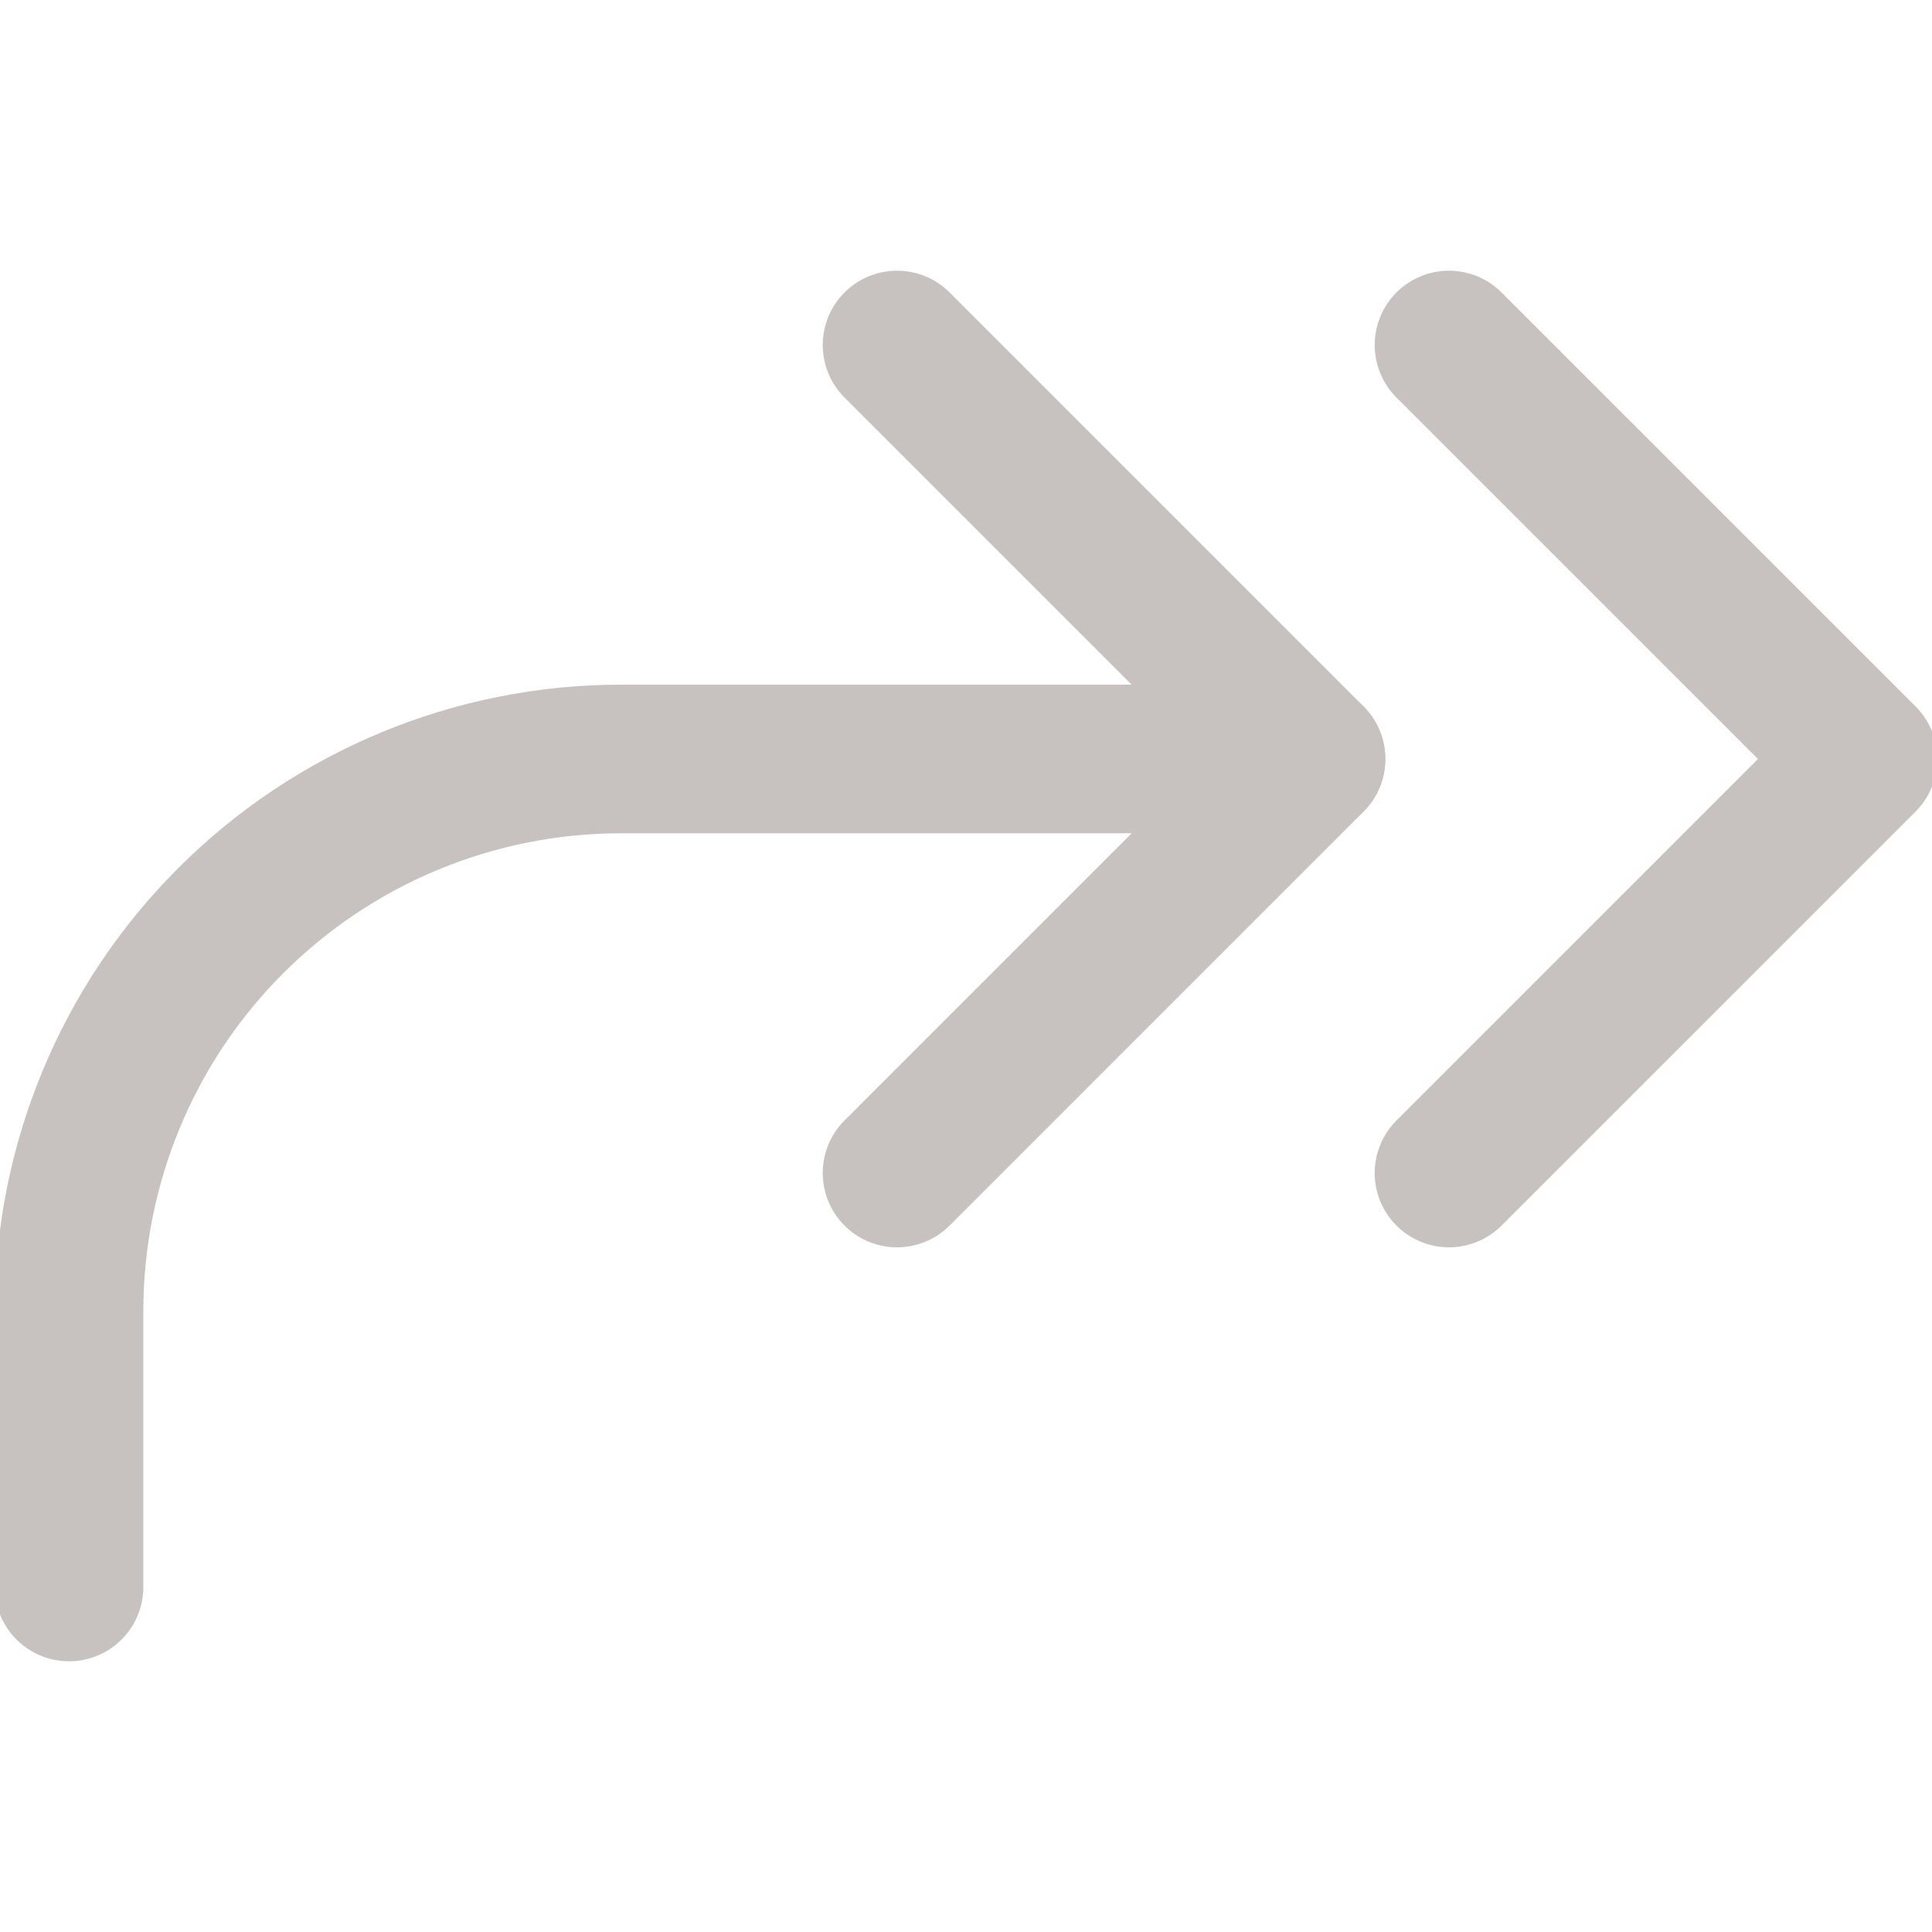 <svg width="26" height="26" viewBox="0 0 26 26" fill="none" xmlns="http://www.w3.org/2000/svg">
<g clip-path="url(#clip0_644_5475)">
<path d="M12.072 4.643L17.643 10.214L12.072 15.786" stroke="#C7C2BF" stroke-width="2" stroke-linecap="round" stroke-linejoin="round"/>
<path d="M0.929 21.357V17.643C0.929 15.673 1.711 13.783 3.105 12.39C4.498 10.997 6.387 10.214 8.357 10.214H17.643" stroke="#C7C2BF" stroke-width="2" stroke-linecap="round" stroke-linejoin="round"/>
<path d="M19.5 4.643L25.072 10.214L19.5 15.786" stroke="#C7C2BF" stroke-width="2" stroke-linecap="round" stroke-linejoin="round"/>
</g>
<defs>
<clipPath id="clip0_644_5475">
<rect width="26" height="26" fill="white" transform="matrix(-1 0 0 1 26 0)"/>
</clipPath>
</defs>
</svg>

